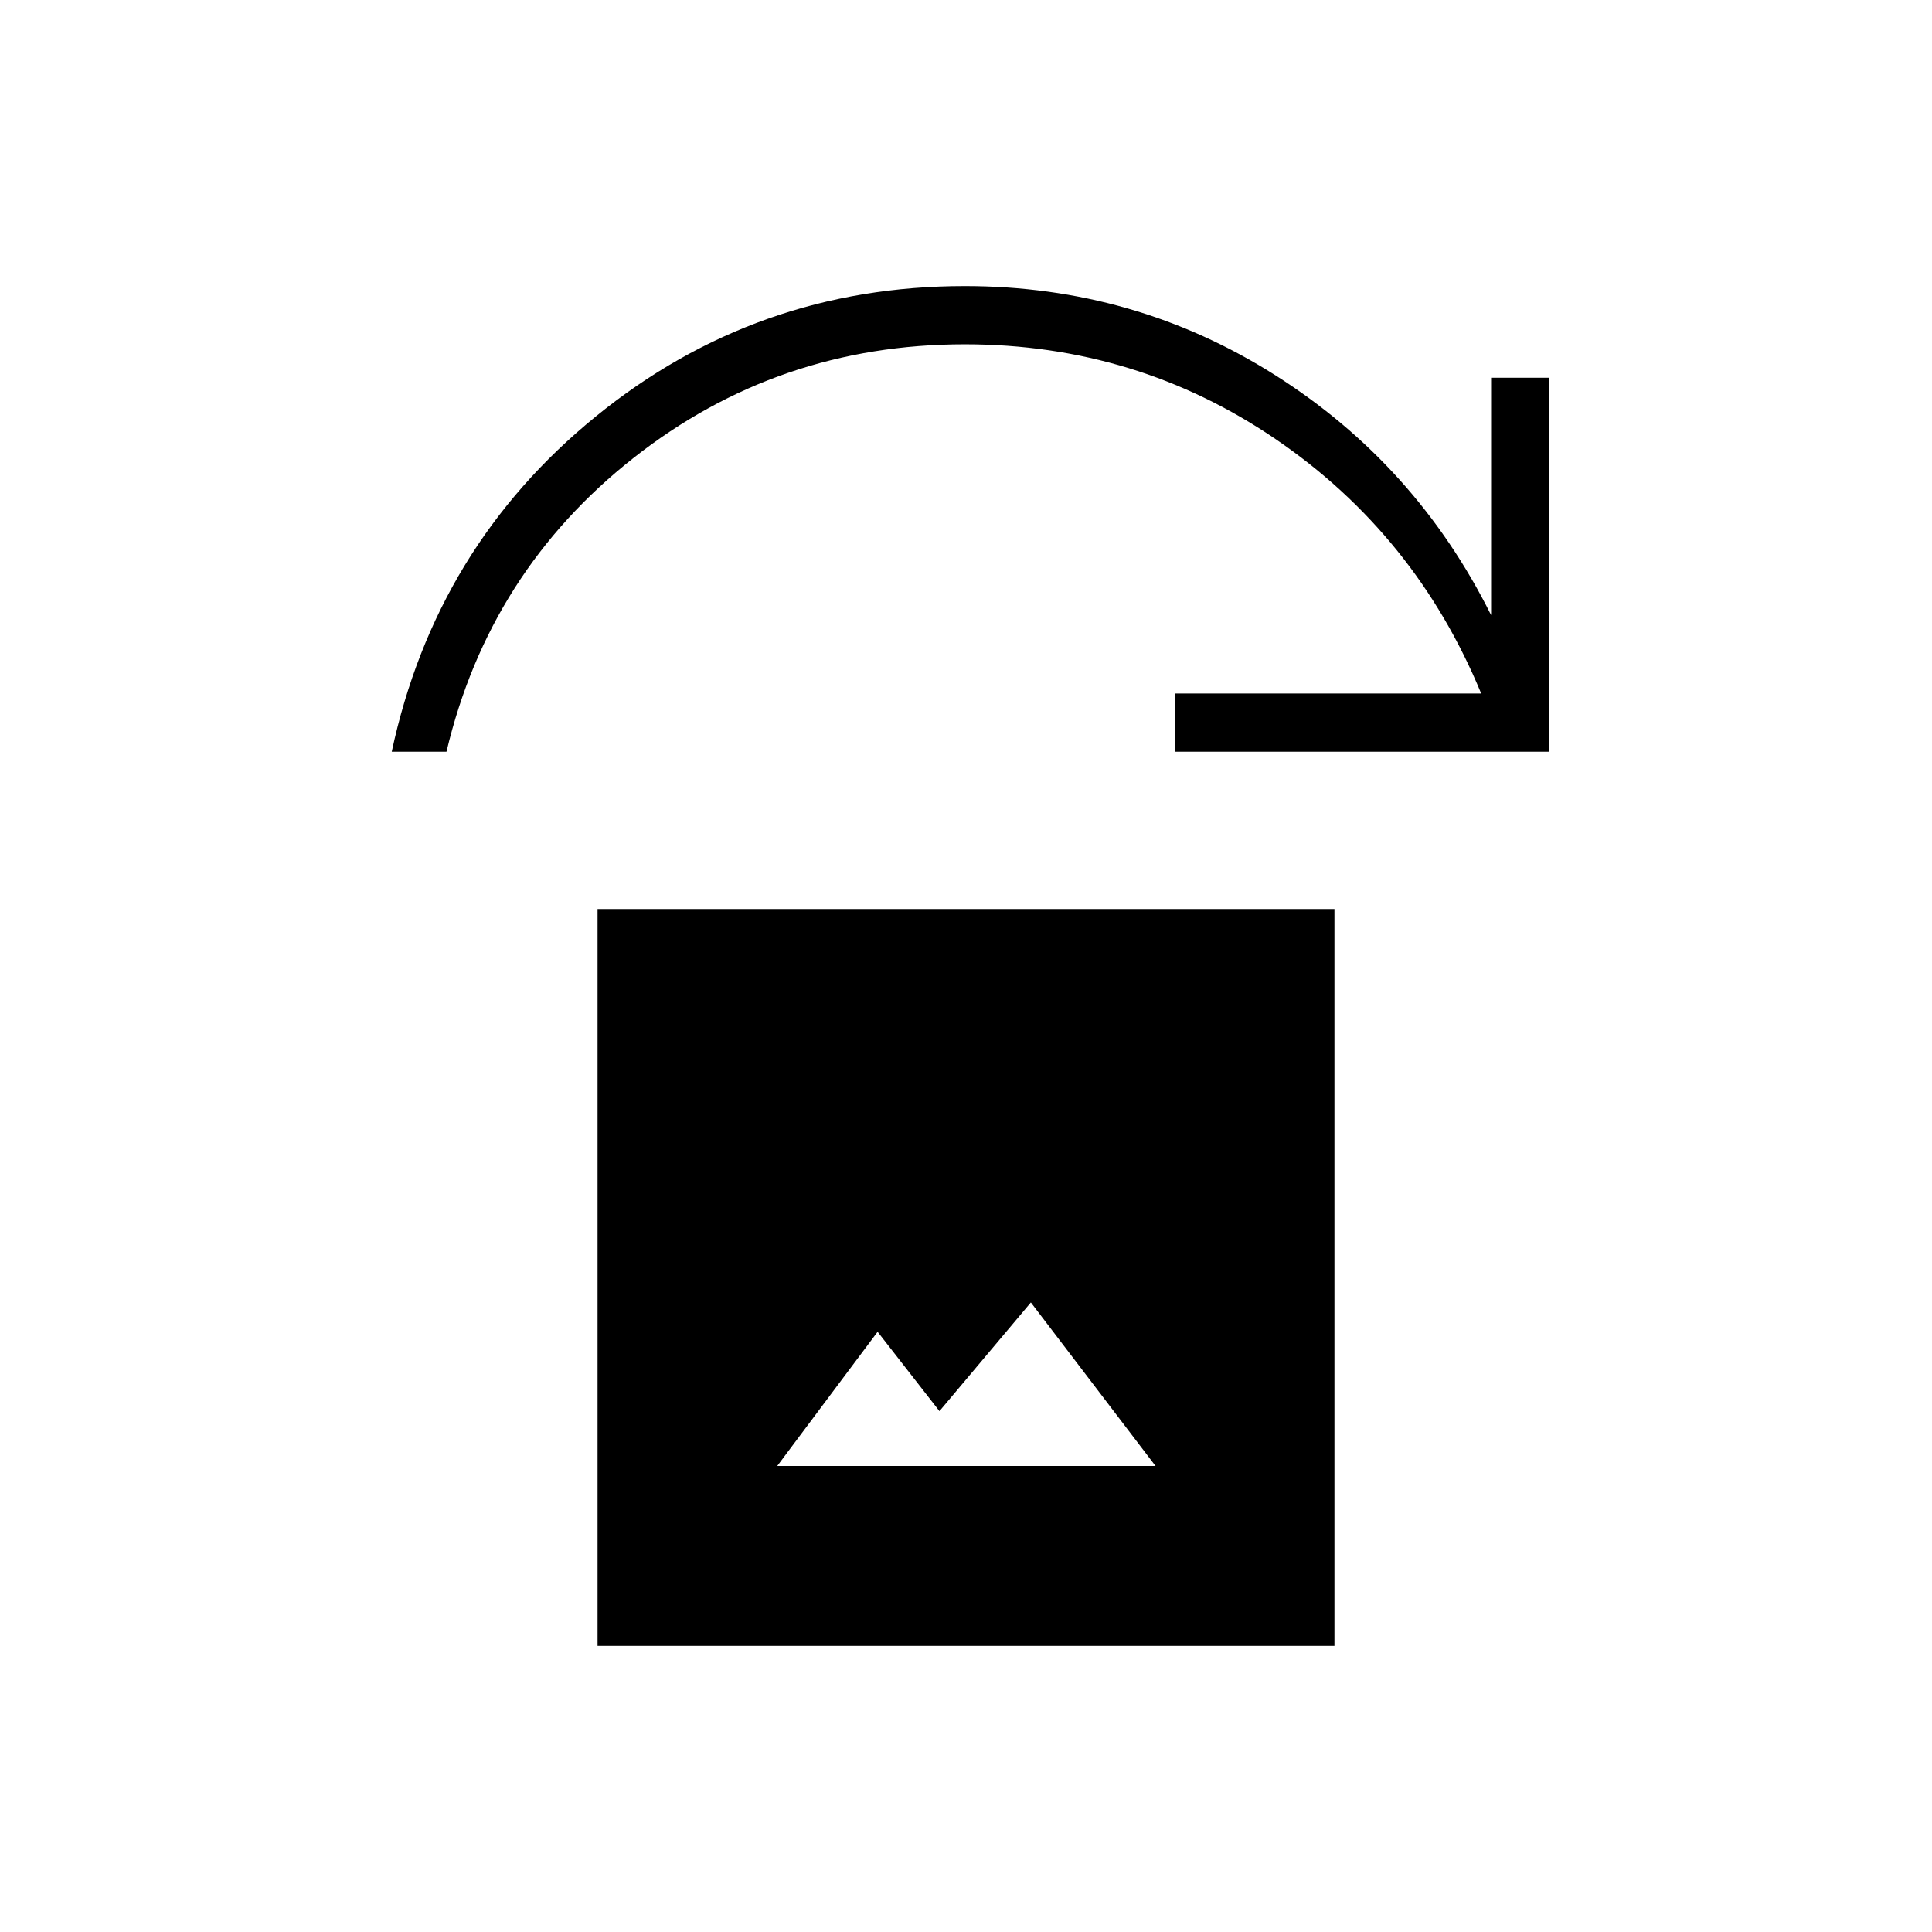 <svg xmlns="http://www.w3.org/2000/svg" height="20" viewBox="0 -960 960 960" width="20"><path d="M386.19-231.54h188l-61.96-81.27-45.42 54-30.73-39.42-49.89 66.69Zm-89.27 89.39v-366.16h366.16v366.16H296.92ZM194.65-586.46q21.81-101.85 101.43-166.62 79.61-64.77 183.3-64.77 84.43 0 154.35 44.33 69.92 44.33 107.19 119.17v-117.96h28.93v185.85H584v-28.93h152q-32.62-78.96-101.9-126.24-69.29-47.29-154.72-47.29-92.84 0-164.57 56.46-71.73 56.46-92.96 146h-27.2Z"/></svg>